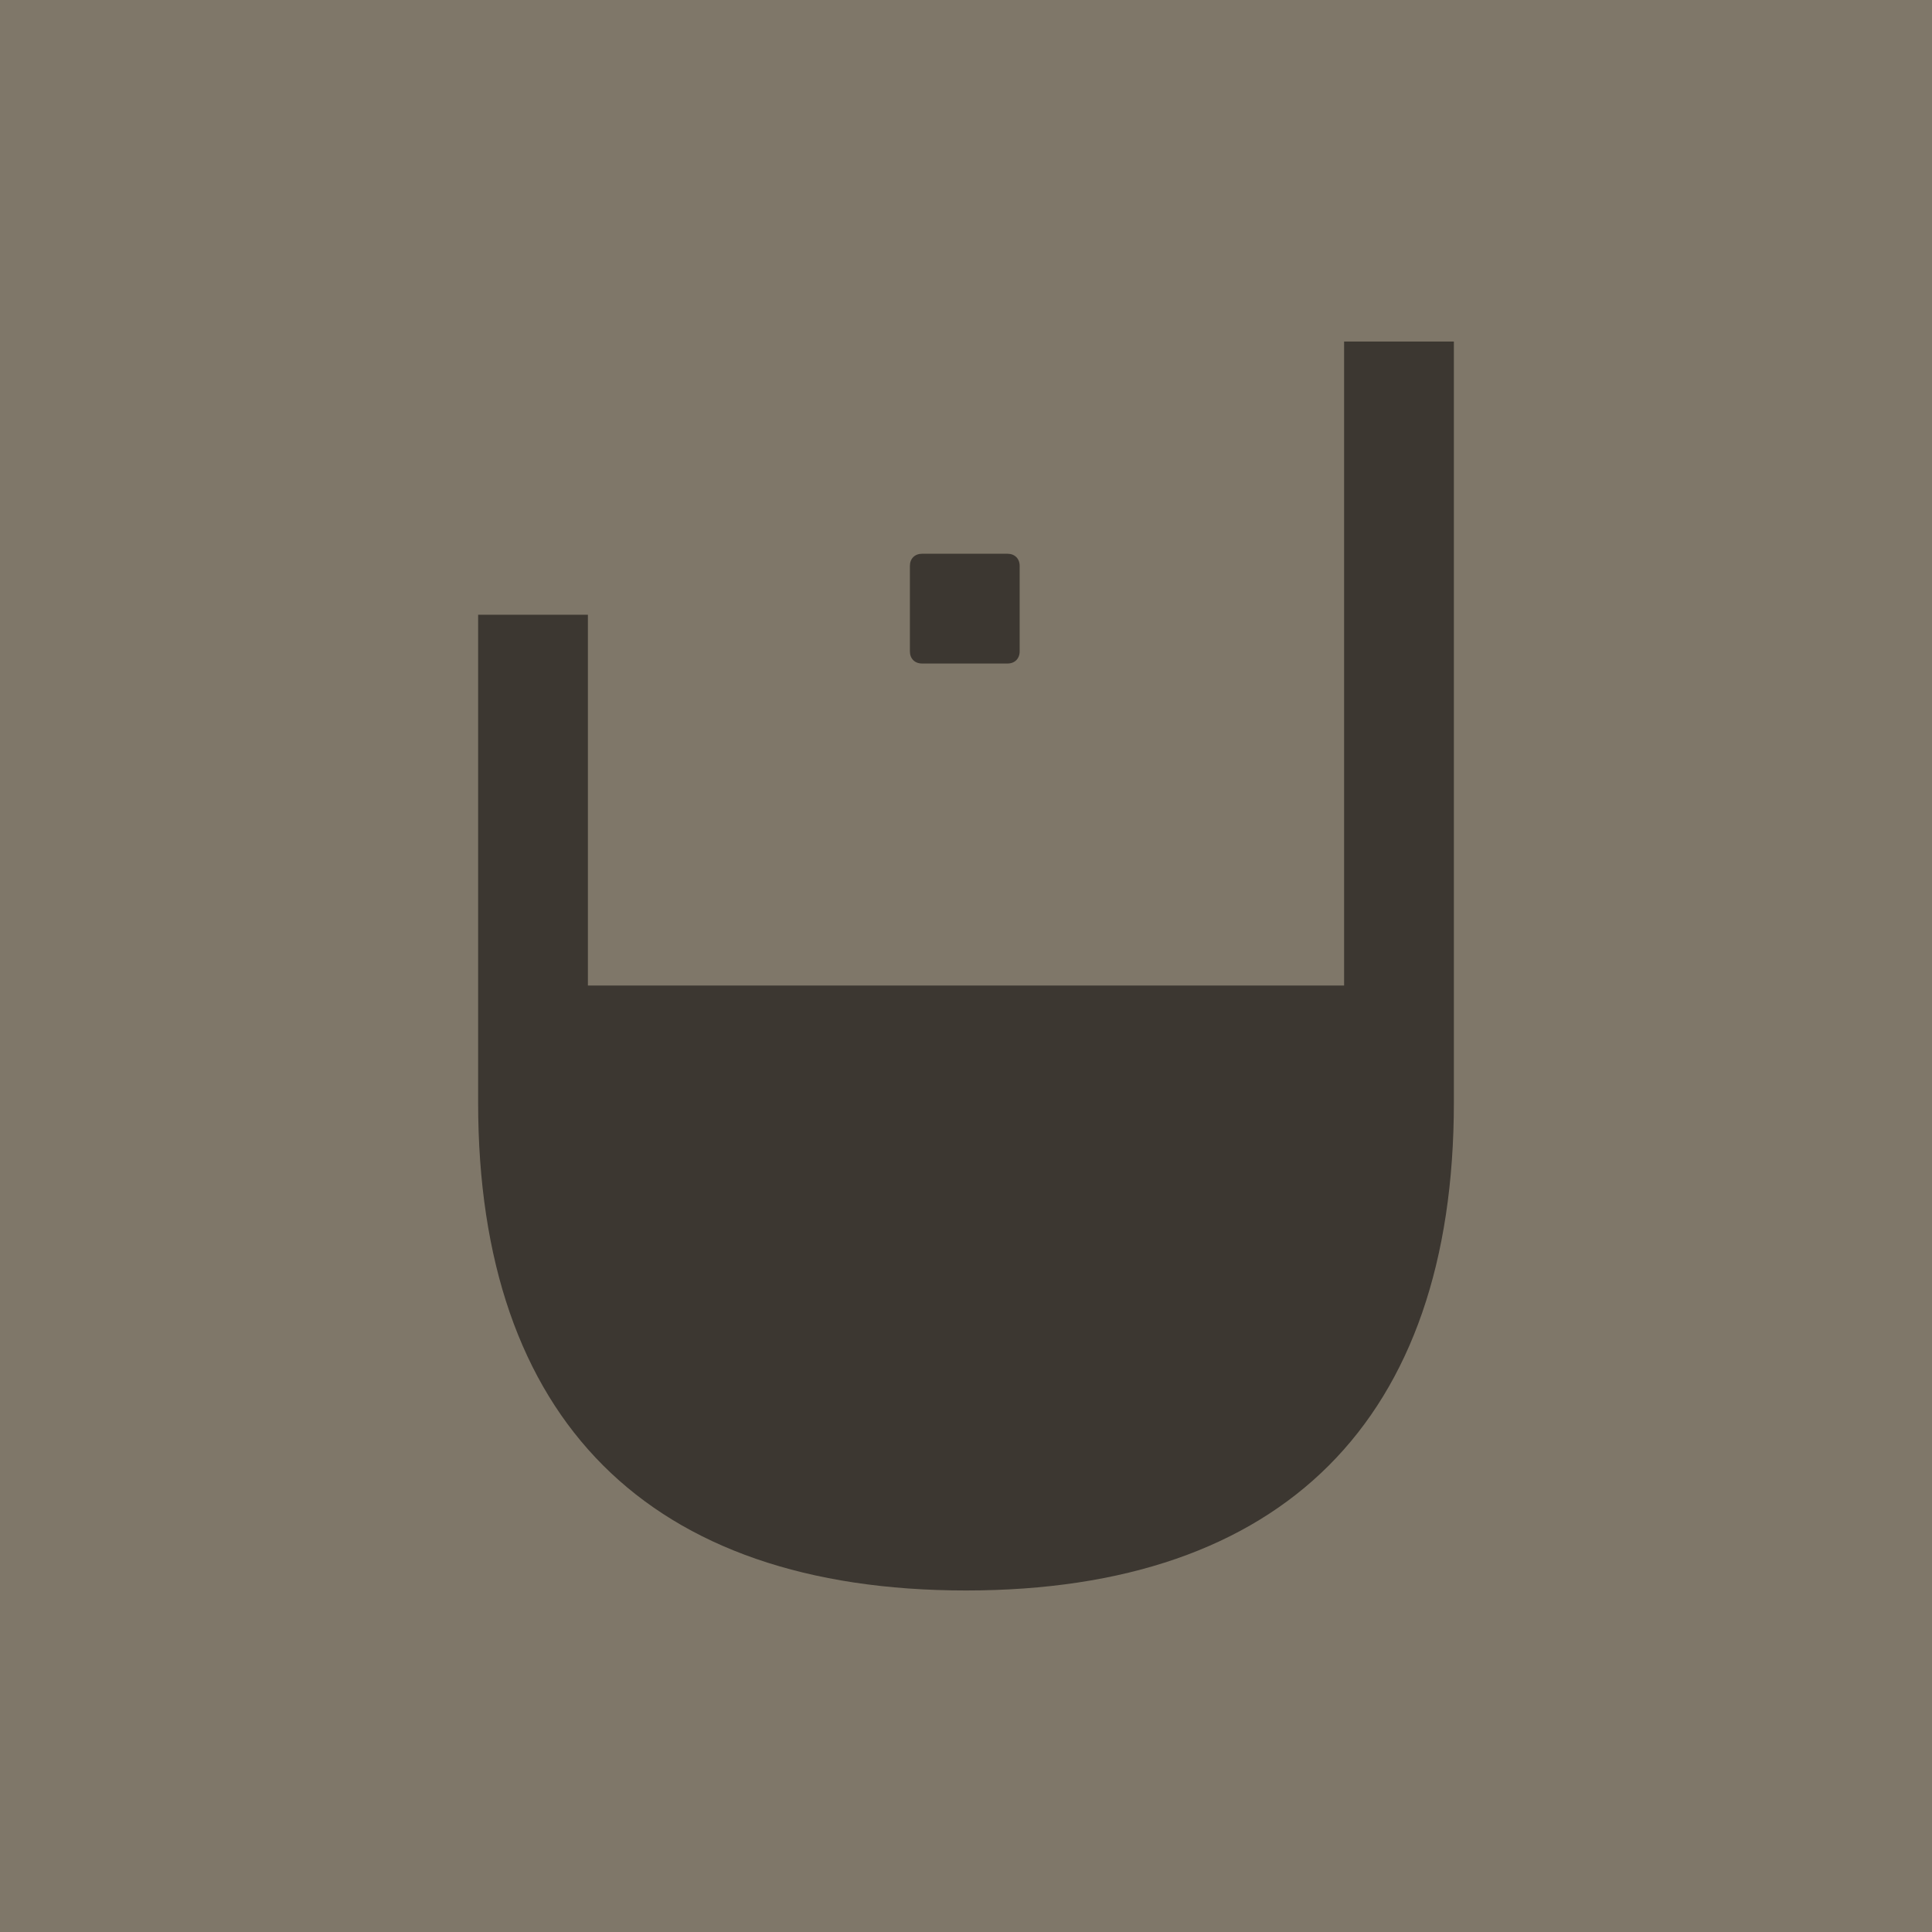 <svg width="500" height="500" viewBox="0 0 500 500" fill="none" xmlns="http://www.w3.org/2000/svg">
<rect width="500" height="500" fill="#7F7769"/>
<path d="M347.852 88.387V255.05H152.148V159.093H123.74V285.353C123.74 367.422 167.931 411.613 250 411.613C332.069 411.613 376.26 367.422 376.26 285.353V88.387H347.852ZM260.732 171.719C262.626 171.719 263.889 170.456 263.889 168.562V146.466C263.889 144.573 262.626 143.31 260.732 143.31H238.637C236.743 143.31 235.48 144.573 235.48 146.466V168.562C235.48 170.456 236.743 171.719 238.637 171.719H260.732Z" fill="#3C3731"/>
</svg>
